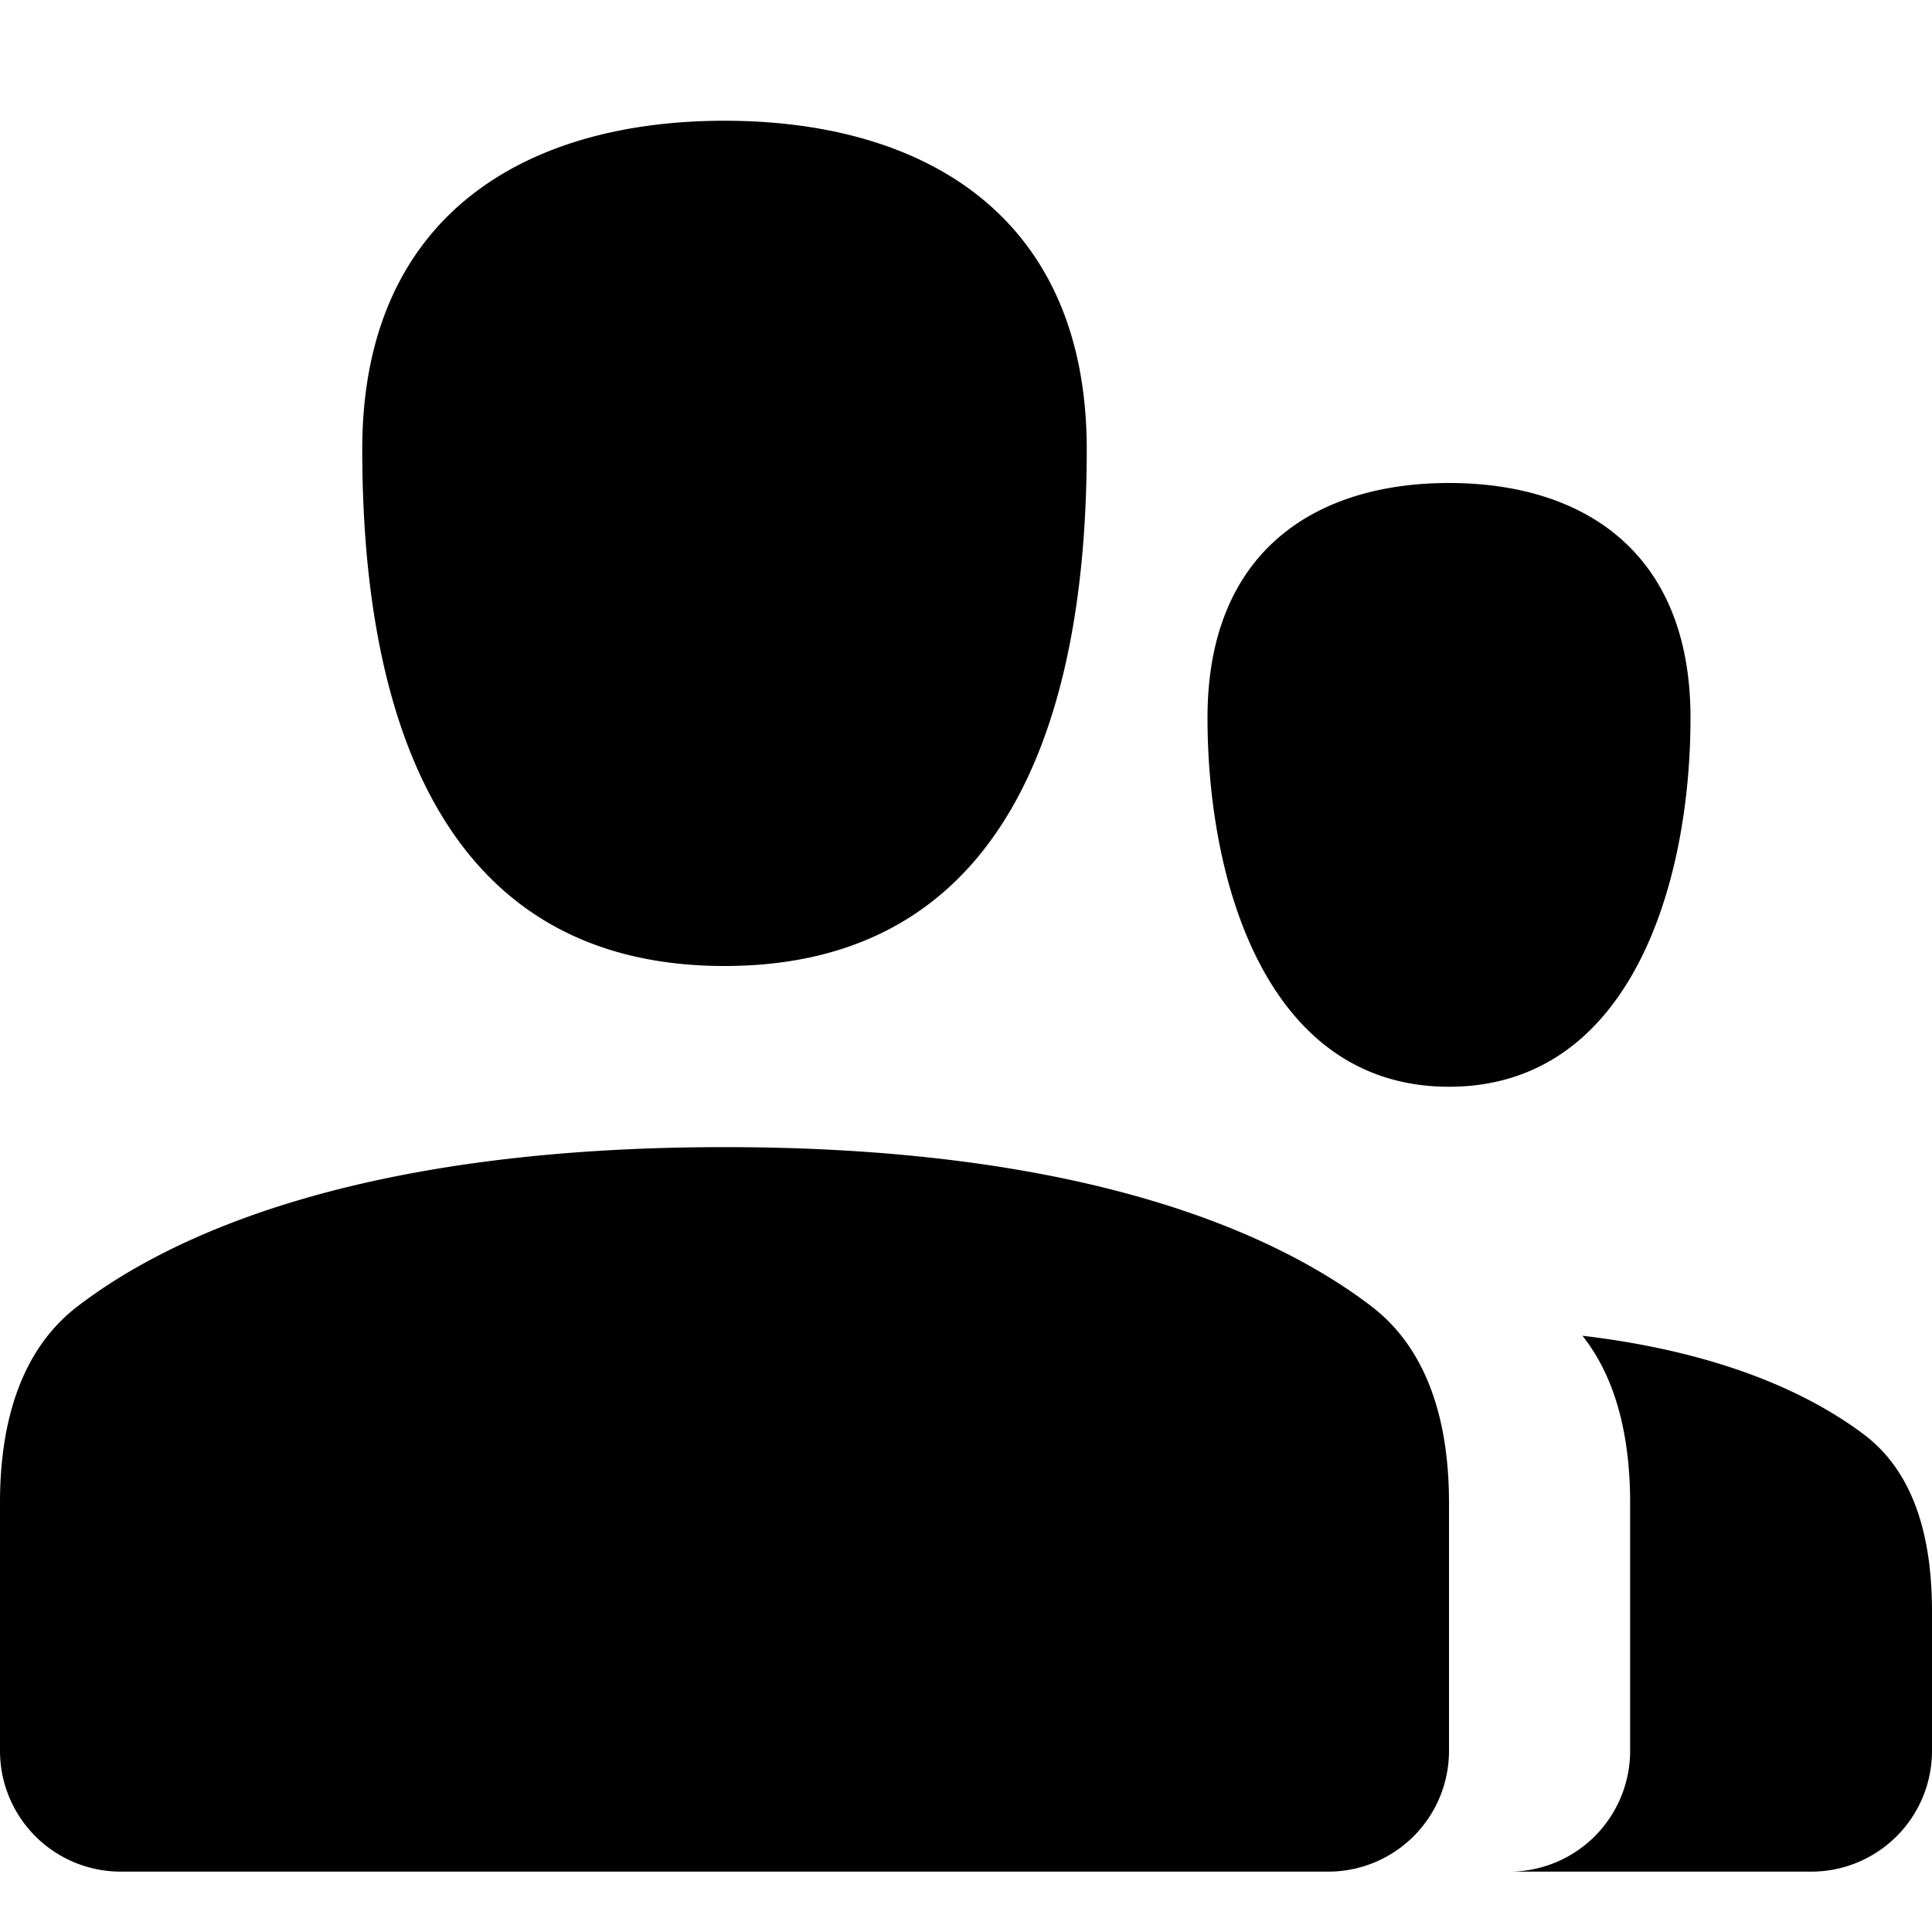 <svg width="16" height="16" fill="none" viewBox="0 0 16 16" xmlns="http://www.w3.org/2000/svg">
  <path fill="currentColor" d="M6 8c2.5 0 3-2.345 3-4.278C9 1.79 7.657 1 6 1s-3 .79-3 2.722C3 5.655 3.5 8 6 8Zm6 1c1.5 0 2-1.675 2-3.056C14 4.564 13.105 4 12 4s-2 .564-2 1.944C10 7.325 10.5 9 12 9ZM0 12.444c0-.62.15-1.249.643-1.626C1.4 10.238 2.96 9.5 6 9.5s4.6.739 5.357 1.318c.493.377.643 1.005.643 1.626V14.5a1 1 0 0 1-1 1H1a1 1 0 0 1-1-1v-2.056ZM15 15.5h-2.5a1 1 0 0 0 1-1v-2.056c0-.501-.098-1.008-.395-1.382 1.18.14 1.9.494 2.329.816.447.336.566.911.566 1.47V14.5a1 1 0 0 1-1 1Z"/>
</svg>
